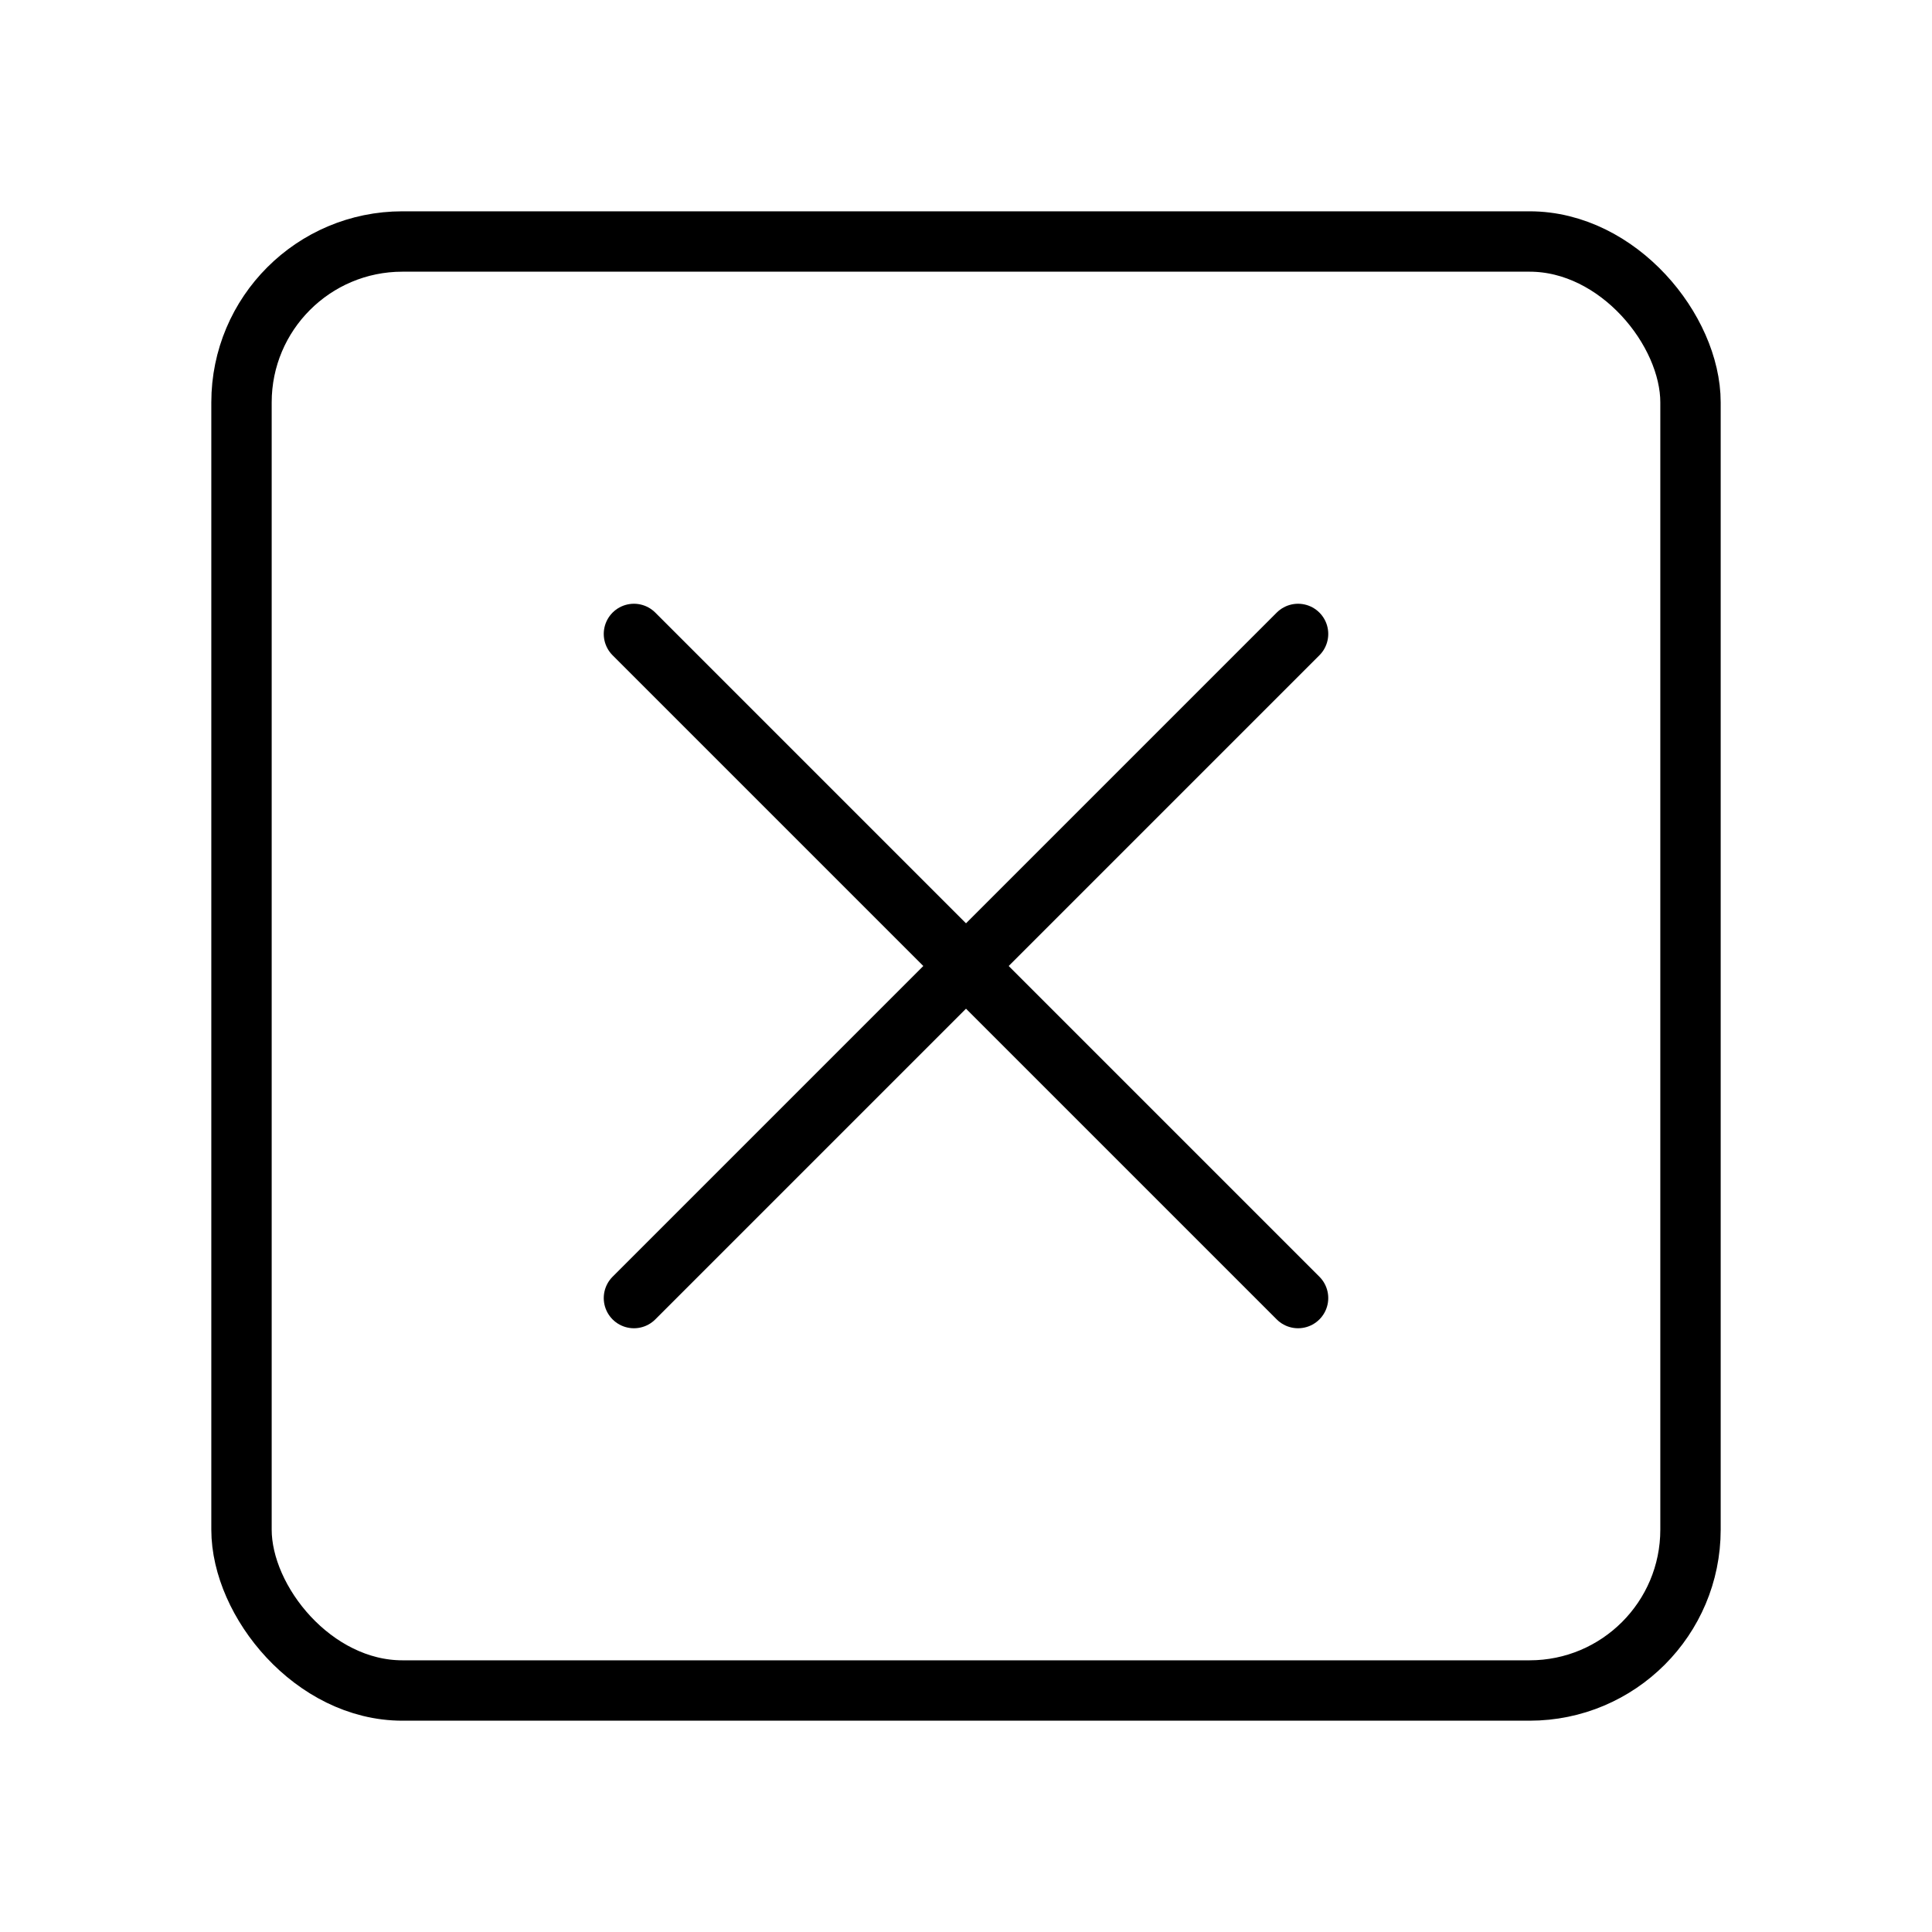 <svg xmlns="http://www.w3.org/2000/svg" width="64" height="64" viewBox="0 0 64 64">
  <title>square-delete</title>
  <line x1="21" y1="21" x2="43" y2="43" fill="none" stroke="#000" stroke-linecap="round" stroke-linejoin="round" stroke-width="2"/>
  <line x1="43" y1="21" x2="21" y2="43" fill="none" stroke="#000" stroke-linecap="round" stroke-linejoin="round" stroke-width="2"/>
  <rect x="8" y="8" width="48" height="48" rx="5.33" ry="5.33" fill="none" stroke="#000" stroke-linecap="round" stroke-linejoin="round" stroke-width="2"/>
</svg>
